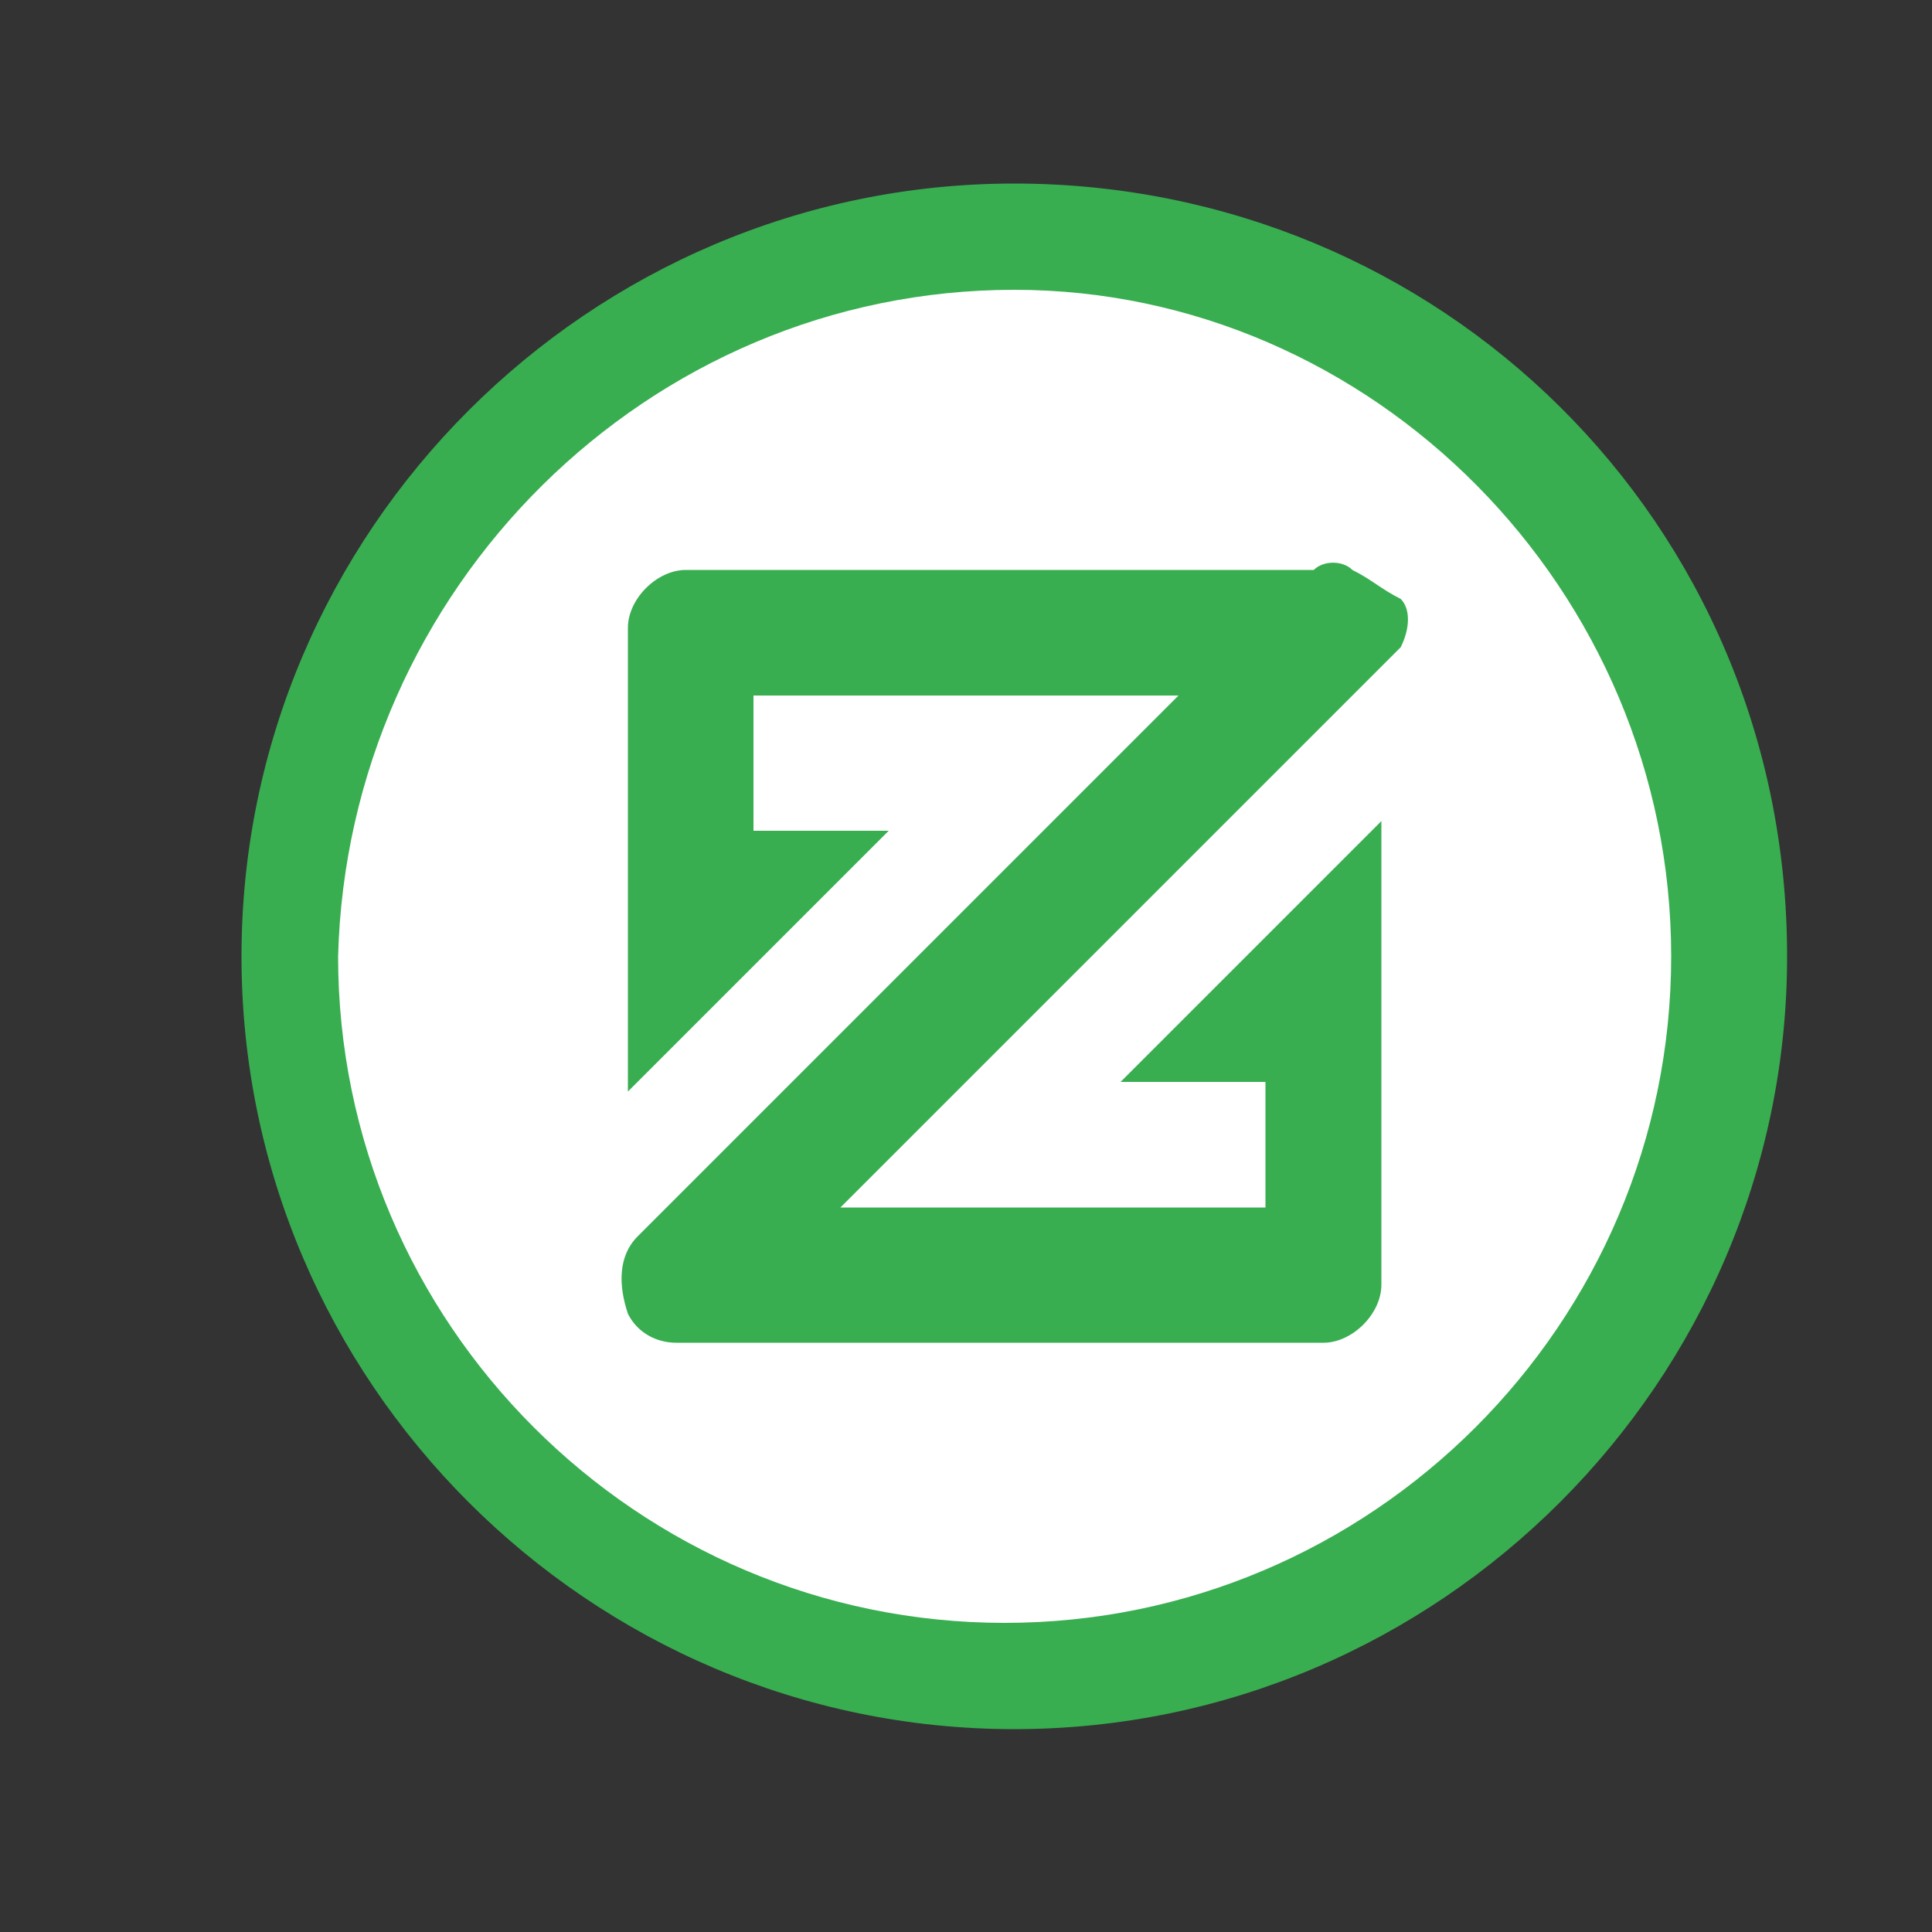 <?xml version="1.0" encoding="utf-8"?>
<!-- Generator: Adobe Illustrator 21.0.0, SVG Export Plug-In . SVG Version: 6.00 Build 0)  -->
<svg version="1.1" id="图层_1" xmlns="http://www.w3.org/2000/svg" xmlns:xlink="http://www.w3.org/1999/xlink" x="0px" y="0px"
	 viewBox="0 0 20 20" style="enable-background:new 0 0 20 20;" xml:space="preserve">
<rect x="0" y="0" width="20" height="20" fill="#333333" stroke="none"/>
<style type="text/css">
	.st0{fill:#38AE50;}
	.st1{fill:#FFFFFF;}
</style>
<title>XZC</title>
<desc>Created with Sketch.</desc>
<g id="Page-1">
	<g id="Artboard" transform="translate(-414, -6146)">
		<g id="XZC" transform="translate(414, 6146)">
			<path id="Fill-410" class="st0" d="M18.5,9.9c0,4.4-3.6,8-8,8s-8-3.6-8-8s3.6-8,8-8S18.5,5.4,18.5,9.9"/>
			<path id="Fill-411" class="st1" d="M17.3,9.9c0,3.8-3.1,6.9-6.9,6.9c-3.8,0-6.9-3.1-6.9-6.9C3.6,6.1,6.7,3,10.5,3
				C14.2,3,17.3,6.1,17.3,9.9"/>
			<path id="Fill-412" class="st0" d="M13.1,11.2v1.3H8.7l5.5-5.5c0.1-0.1,0.2-0.2,0.3-0.3c0.1-0.2,0.1-0.4,0-0.5
				C14.3,6.1,14.2,6,14,5.9c-0.1-0.1-0.3-0.1-0.4,0H7.1c-0.3,0-0.6,0.3-0.6,0.6v0.1v0.1v1.9v2.7l2.7-2.7H7.8V7.2h4.4l-5.6,5.6
				c-0.2,0.2-0.2,0.5-0.1,0.8c0.1,0.2,0.3,0.3,0.5,0.3h6.7c0.3,0,0.6-0.3,0.6-0.6v-0.1v-0.1v-1.9V8.5l-2.7,2.7H13.1z"/>
		</g>
	</g>
</g>
</svg>
